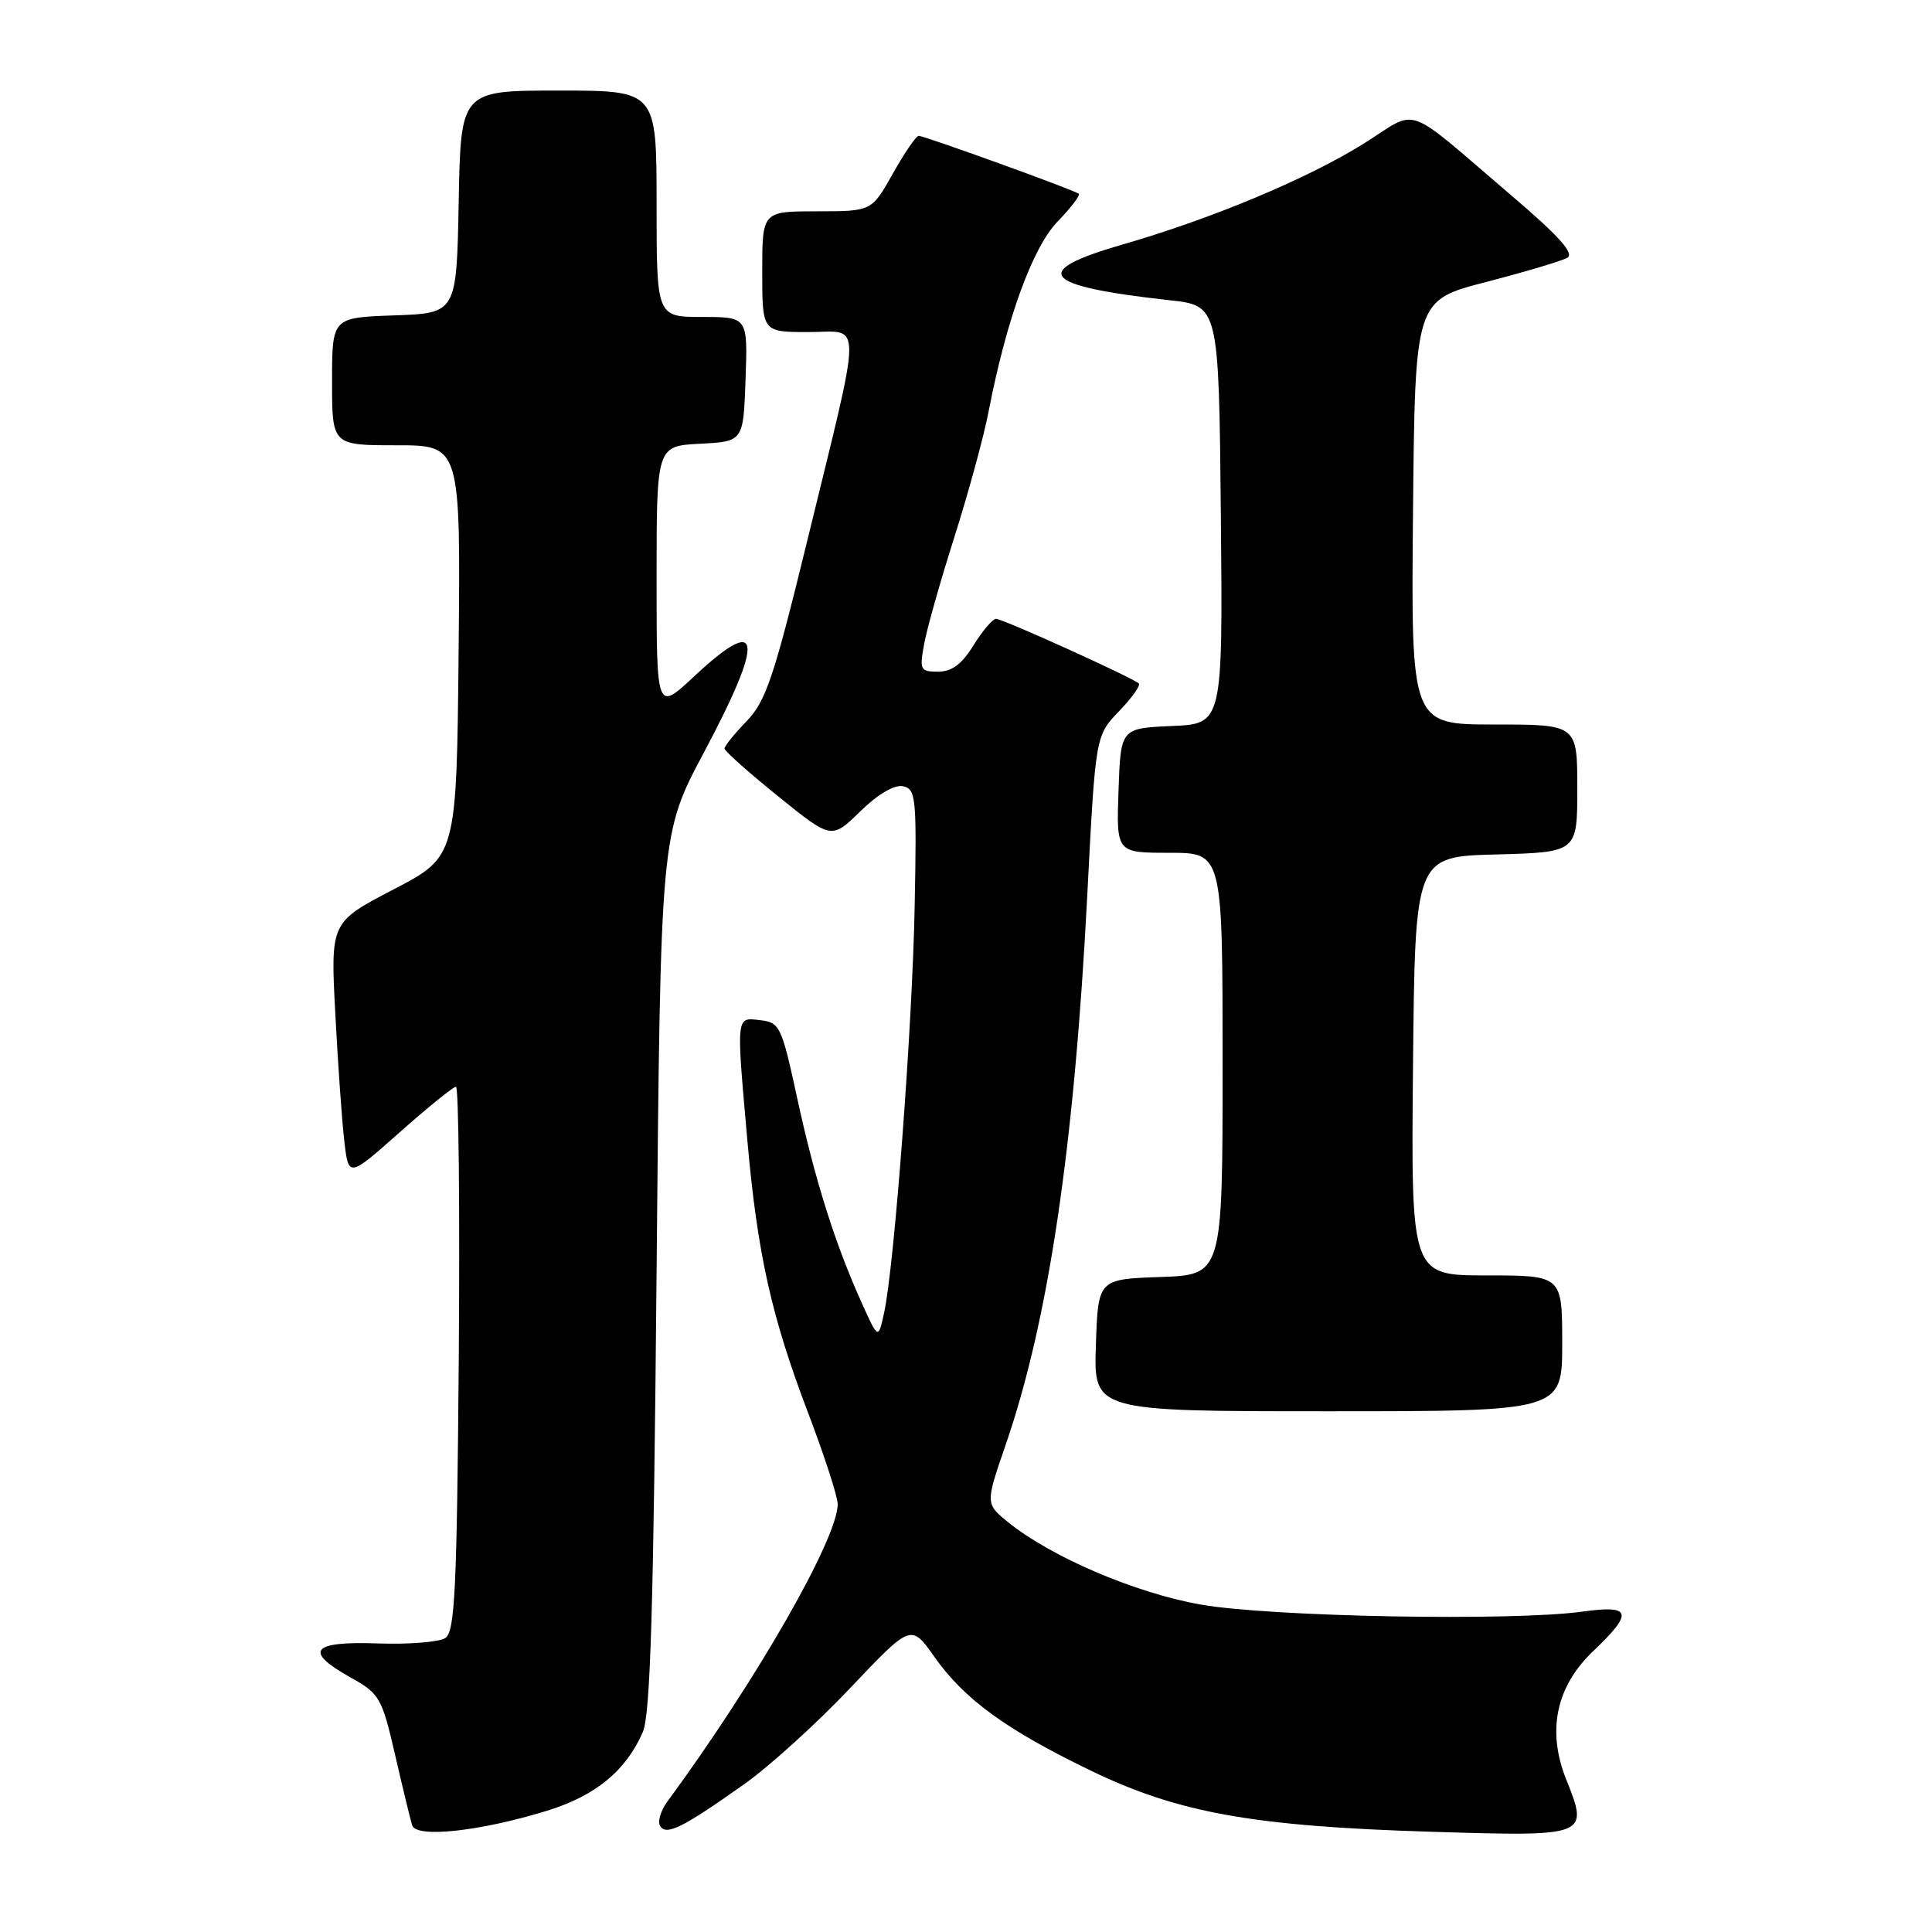<?xml version="1.0" encoding="UTF-8" standalone="no"?>
<!DOCTYPE svg PUBLIC "-//W3C//DTD SVG 1.1//EN" "http://www.w3.org/Graphics/SVG/1.1/DTD/svg11.dtd" >
<svg xmlns="http://www.w3.org/2000/svg" xmlns:xlink="http://www.w3.org/1999/xlink" version="1.1" viewBox="0 0 256 256">
 <g >
 <path fill="currentColor"
d=" M 72.50 239.93 C 78.91 237.95 82.95 234.63 85.18 229.50 C 86.18 227.19 86.60 213.07 87.00 168.50 C 87.53 110.50 87.53 110.50 93.26 99.73 C 101.39 84.46 100.97 81.21 91.96 89.64 C 87.00 94.27 87.00 94.27 87.00 76.69 C 87.00 59.10 87.00 59.10 92.75 58.80 C 98.50 58.50 98.50 58.50 98.79 50.25 C 99.08 42.00 99.08 42.00 93.04 42.00 C 87.00 42.00 87.00 42.00 87.00 27.00 C 87.00 12.00 87.00 12.00 74.03 12.00 C 61.05 12.00 61.05 12.00 60.78 26.75 C 60.50 41.50 60.50 41.50 52.25 41.79 C 44.00 42.08 44.00 42.08 44.00 50.54 C 44.00 59.00 44.00 59.00 52.52 59.00 C 61.03 59.00 61.03 59.00 60.77 86.25 C 60.50 113.50 60.50 113.50 52.15 117.85 C 43.79 122.20 43.79 122.20 44.43 134.35 C 44.78 141.03 45.32 148.65 45.63 151.27 C 46.19 156.04 46.19 156.04 52.98 150.02 C 56.71 146.71 60.06 144.00 60.42 144.00 C 60.78 144.00 60.94 160.22 60.79 180.04 C 60.54 210.75 60.28 216.22 59.00 217.05 C 58.17 217.59 54.12 217.91 50.00 217.76 C 41.23 217.46 40.20 218.79 46.50 222.30 C 50.29 224.42 50.60 224.94 52.35 232.52 C 53.36 236.91 54.38 241.11 54.61 241.86 C 55.13 243.59 63.64 242.66 72.50 239.93 Z  M 98.56 236.45 C 101.90 234.09 108.25 228.34 112.67 223.66 C 120.73 215.16 120.73 215.16 123.81 219.54 C 127.78 225.16 133.29 229.18 144.50 234.60 C 156.08 240.21 166.04 242.00 189.73 242.72 C 210.46 243.36 210.55 243.33 207.53 235.78 C 204.95 229.33 206.18 223.47 211.10 218.79 C 216.47 213.68 216.20 212.64 209.75 213.54 C 200.48 214.84 168.16 214.24 159.03 212.60 C 150.34 211.05 139.20 206.27 133.53 201.66 C 130.57 199.24 130.57 199.24 133.28 191.37 C 138.93 174.97 142.35 151.96 144.07 118.61 C 145.16 97.50 145.16 97.50 148.26 94.26 C 149.97 92.49 151.16 90.82 150.91 90.57 C 150.16 89.83 132.88 82.00 131.98 82.00 C 131.53 82.00 130.19 83.58 129.00 85.50 C 127.45 88.01 126.12 89.00 124.31 89.00 C 121.93 89.00 121.82 88.78 122.47 85.25 C 122.85 83.19 124.67 76.78 126.51 71.00 C 128.34 65.22 130.37 57.80 131.00 54.50 C 133.36 42.29 136.82 32.78 140.15 29.34 C 141.92 27.52 143.17 25.87 142.93 25.67 C 142.34 25.18 122.49 18.00 121.73 18.00 C 121.39 18.00 119.85 20.25 118.31 23.00 C 115.50 28.00 115.50 28.00 108.25 28.00 C 101.00 28.00 101.00 28.00 101.00 36.00 C 101.00 44.00 101.00 44.00 107.11 44.00 C 114.36 44.00 114.38 41.25 106.88 72.00 C 102.54 89.76 101.48 92.91 98.94 95.55 C 97.32 97.22 96.00 98.86 96.00 99.18 C 96.00 99.51 99.19 102.35 103.09 105.50 C 110.18 111.23 110.18 111.23 113.98 107.52 C 116.30 105.25 118.50 103.95 119.64 104.18 C 121.37 104.53 121.48 105.61 121.20 120.03 C 120.90 135.99 118.50 167.83 117.14 174.00 C 116.37 177.50 116.37 177.50 114.12 172.50 C 110.61 164.69 107.99 156.37 105.63 145.50 C 103.57 135.98 103.33 135.48 100.73 135.18 C 97.51 134.81 97.55 134.36 99.02 151.00 C 100.35 166.08 102.21 174.43 107.03 187.08 C 109.21 192.81 111.00 198.31 111.00 199.31 C 111.00 203.86 100.22 222.68 88.44 238.70 C 87.55 239.91 87.11 241.38 87.47 241.95 C 88.28 243.27 90.42 242.21 98.56 236.45 Z  M 207.00 178.00 C 207.00 169.00 207.00 169.00 196.98 169.00 C 186.97 169.00 186.97 169.00 187.23 141.25 C 187.50 113.50 187.50 113.50 198.25 113.22 C 209.00 112.93 209.00 112.93 209.00 104.47 C 209.00 96.00 209.00 96.00 197.98 96.00 C 186.97 96.00 186.97 96.00 187.23 67.90 C 187.50 39.80 187.50 39.80 196.90 37.37 C 202.06 36.03 206.91 34.59 207.67 34.16 C 208.66 33.61 206.62 31.32 200.32 25.95 C 185.75 13.51 188.14 14.36 180.73 19.01 C 173.32 23.65 160.60 28.98 148.74 32.40 C 136.35 35.98 137.98 37.90 154.96 39.78 C 161.50 40.50 161.50 40.50 161.77 68.20 C 162.03 95.91 162.03 95.91 155.27 96.20 C 148.50 96.50 148.50 96.50 148.21 104.75 C 147.92 113.00 147.92 113.00 154.96 113.00 C 162.00 113.00 162.00 113.00 162.00 140.96 C 162.00 168.92 162.00 168.92 153.75 169.21 C 145.50 169.50 145.50 169.50 145.21 178.25 C 144.92 187.00 144.92 187.00 175.96 187.00 C 207.00 187.00 207.00 187.00 207.00 178.00 Z "/>
</g>
</svg>